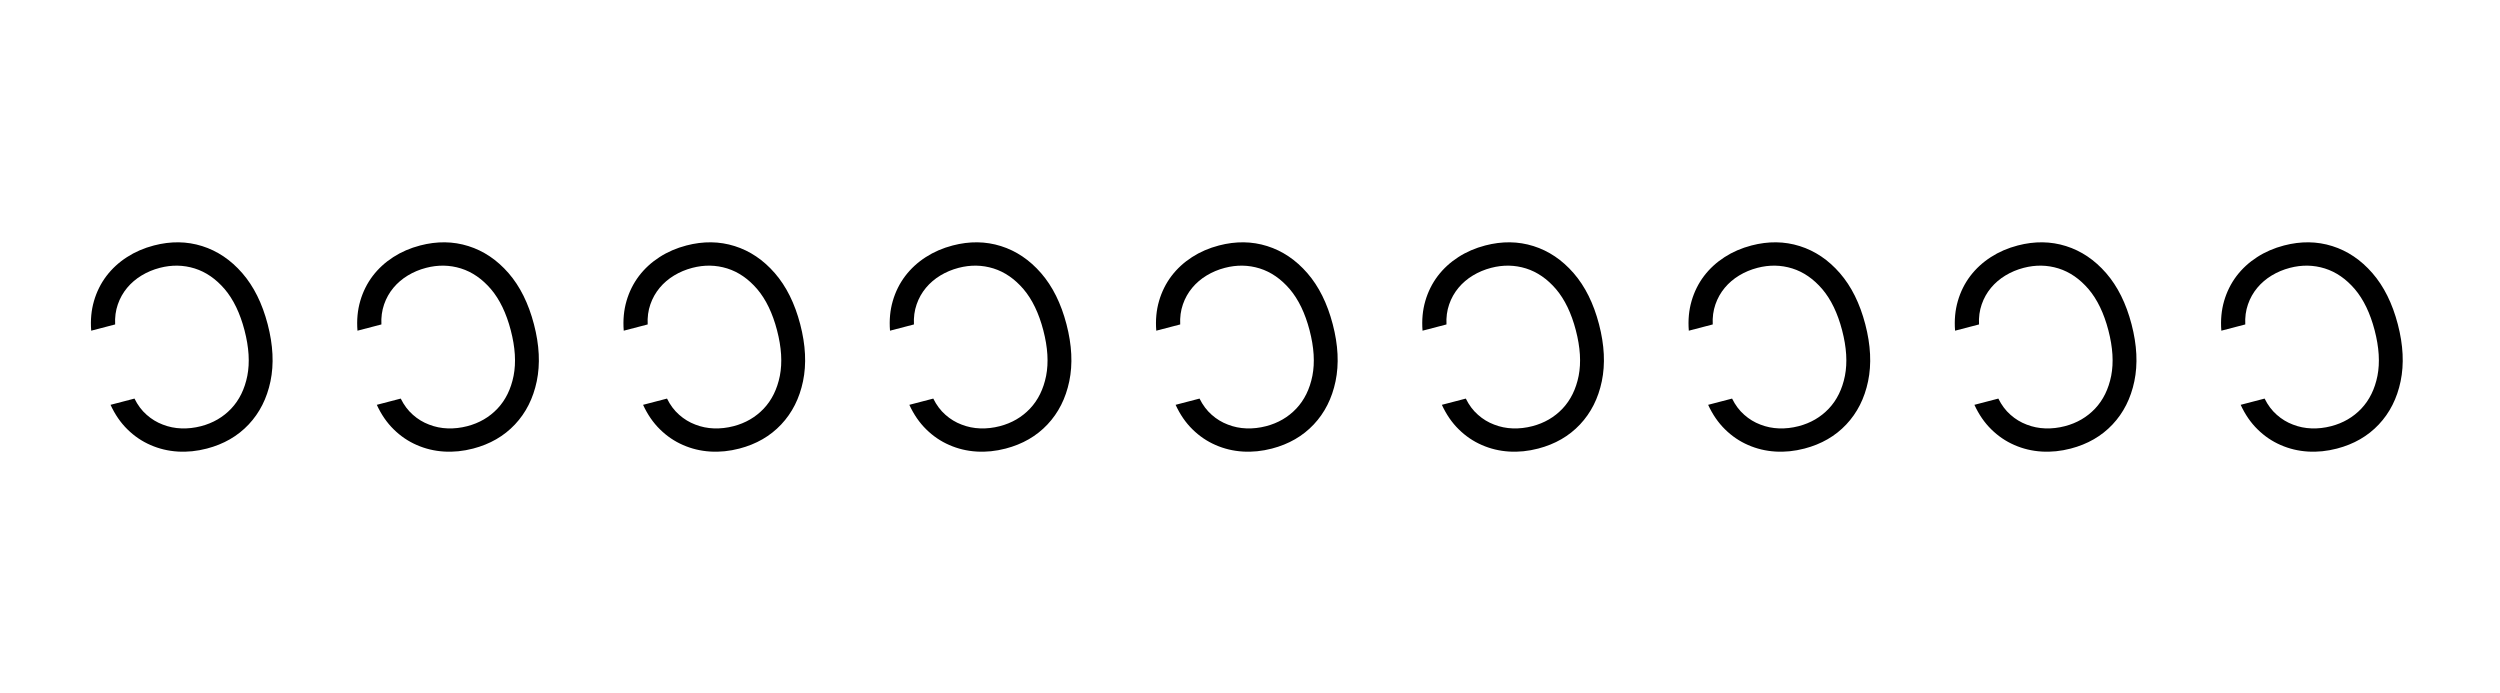 <svg width="350" height="97" viewBox="0 0 350 97" fill="none" xmlns="http://www.w3.org/2000/svg">
<path d="M15.475 56.675L18.827 55.801C19.276 56.714 19.844 57.47 20.53 58.071C21.207 58.674 21.961 59.131 22.793 59.444C23.619 59.767 24.488 59.945 25.4 59.976C26.313 60.007 27.229 59.903 28.148 59.664C29.824 59.227 31.232 58.407 32.371 57.206C33.502 56.006 34.253 54.477 34.625 52.62C34.988 50.764 34.857 48.638 34.232 46.241C33.607 43.845 32.683 41.925 31.46 40.483C30.228 39.044 28.826 38.077 27.254 37.582C25.672 37.09 24.044 37.063 22.368 37.5C21.449 37.739 20.599 38.096 19.818 38.569C19.037 39.042 18.364 39.617 17.799 40.293C17.228 40.981 16.794 41.753 16.498 42.61C16.195 43.478 16.069 44.415 16.12 45.422L12.768 46.296C12.652 44.816 12.781 43.43 13.157 42.139C13.532 40.848 14.113 39.681 14.9 38.639C15.689 37.606 16.647 36.725 17.776 35.998C18.896 35.273 20.154 34.728 21.55 34.364C23.911 33.749 26.16 33.778 28.299 34.452C30.438 35.126 32.312 36.388 33.92 38.24C35.529 40.091 36.714 42.476 37.475 45.396C38.236 48.315 38.367 50.975 37.868 53.376C37.368 55.777 36.349 57.794 34.812 59.427C33.275 61.059 31.326 62.183 28.966 62.799C27.569 63.163 26.205 63.302 24.874 63.217C23.534 63.133 22.266 62.828 21.071 62.303C19.878 61.787 18.802 61.057 17.844 60.114C16.888 59.179 16.099 58.033 15.475 56.675Z" fill="black"/>
<path d="M52.753 56.675L56.104 55.801C56.554 56.713 57.122 57.47 57.807 58.071C58.484 58.673 59.239 59.131 60.071 59.443C60.896 59.767 61.765 59.944 62.678 59.976C63.59 60.007 64.506 59.903 65.425 59.663C67.101 59.226 68.509 58.407 69.648 57.205C70.779 56.006 71.53 54.477 71.902 52.619C72.265 50.764 72.134 48.638 71.509 46.241C70.884 43.845 69.96 41.925 68.737 40.483C67.505 39.044 66.103 38.077 64.531 37.582C62.95 37.09 61.321 37.062 59.645 37.499C58.726 37.739 57.876 38.096 57.095 38.569C56.314 39.042 55.641 39.617 55.077 40.293C54.505 40.981 54.072 41.753 53.776 42.61C53.473 43.478 53.347 44.415 53.397 45.422L50.046 46.296C49.929 44.816 50.059 43.43 50.434 42.139C50.809 40.848 51.39 39.681 52.177 38.639C52.966 37.605 53.925 36.725 55.053 35.998C56.173 35.273 57.431 34.728 58.828 34.364C61.188 33.748 63.438 33.778 65.576 34.452C67.715 35.125 69.589 36.388 71.198 38.239C72.806 40.091 73.991 42.476 74.752 45.395C75.514 48.315 75.645 50.975 75.145 53.376C74.645 55.777 73.627 57.794 72.09 59.426C70.552 61.059 68.603 62.183 66.243 62.799C64.846 63.163 63.483 63.302 62.152 63.216C60.812 63.133 59.544 62.828 58.348 62.303C57.155 61.786 56.08 61.057 55.121 60.113C54.166 59.179 53.376 58.033 52.753 56.675Z" fill="black"/>
<path d="M90.03 56.675L93.382 55.801C93.831 56.713 94.399 57.47 95.085 58.071C95.762 58.673 96.516 59.131 97.348 59.443C98.173 59.767 99.042 59.944 99.955 59.976C100.868 60.007 101.784 59.903 102.703 59.663C104.378 59.226 105.786 58.407 106.926 57.205C108.056 56.006 108.808 54.477 109.179 52.619C109.542 50.764 109.411 48.638 108.786 46.241C108.161 43.845 107.237 41.925 106.015 40.483C104.783 39.044 103.381 38.077 101.808 37.582C100.227 37.09 98.598 37.062 96.923 37.499C96.004 37.739 95.153 38.096 94.372 38.569C93.591 39.042 92.918 39.617 92.354 40.293C91.783 40.981 91.349 41.753 91.053 42.61C90.75 43.478 90.624 44.415 90.675 45.422L87.323 46.296C87.207 44.816 87.336 43.43 87.711 42.139C88.087 40.848 88.668 39.681 89.454 38.639C90.243 37.605 91.202 36.725 92.331 35.998C93.45 35.273 94.708 34.728 96.105 34.364C98.465 33.748 100.715 33.778 102.854 34.452C104.993 35.125 106.866 36.388 108.475 38.239C110.084 40.091 111.269 42.476 112.03 45.395C112.791 48.315 112.922 50.975 112.422 53.376C111.923 55.777 110.904 57.794 109.367 59.426C107.83 61.059 105.881 62.183 103.52 62.799C102.124 63.163 100.76 63.302 99.429 63.216C98.089 63.133 96.821 62.828 95.626 62.303C94.433 61.786 93.357 61.057 92.399 60.113C91.443 59.179 90.653 58.033 90.03 56.675Z" fill="black"/>
<path d="M127.307 56.675L130.659 55.801C131.109 56.713 131.676 57.47 132.362 58.071C133.039 58.673 133.793 59.131 134.625 59.443C135.451 59.767 136.32 59.944 137.232 59.976C138.145 60.007 139.061 59.903 139.98 59.663C141.656 59.226 143.063 58.407 144.203 57.205C145.334 56.006 146.085 54.477 146.457 52.619C146.82 50.764 146.689 48.638 146.064 46.241C145.439 43.845 144.515 41.925 143.292 40.483C142.06 39.044 140.658 38.077 139.086 37.582C137.504 37.09 135.876 37.062 134.2 37.499C133.281 37.739 132.431 38.096 131.65 38.569C130.869 39.042 130.196 39.617 129.631 40.293C129.06 40.981 128.626 41.753 128.33 42.61C128.027 43.478 127.901 44.415 127.952 45.422L124.601 46.296C124.484 44.816 124.613 43.43 124.989 42.139C125.364 40.848 125.945 39.681 126.732 38.639C127.521 37.605 128.479 36.725 129.608 35.998C130.728 35.273 131.986 34.728 133.382 34.364C135.743 33.748 137.992 33.778 140.131 34.452C142.27 35.125 144.144 36.388 145.752 38.239C147.361 40.091 148.546 42.476 149.307 45.395C150.068 48.315 150.199 50.975 149.7 53.376C149.2 55.777 148.182 57.794 146.644 59.426C145.107 61.059 143.158 62.183 140.798 62.799C139.401 63.163 138.037 63.302 136.706 63.216C135.366 63.133 134.098 62.828 132.903 62.303C131.71 61.786 130.634 61.057 129.676 60.113C128.72 59.179 127.931 58.033 127.307 56.675Z" fill="black"/>
<path d="M164.585 56.675L167.936 55.801C168.386 56.713 168.954 57.47 169.639 58.071C170.316 58.673 171.071 59.131 171.903 59.443C172.728 59.767 173.597 59.944 174.51 59.976C175.422 60.007 176.338 59.903 177.257 59.663C178.933 59.226 180.341 58.407 181.48 57.205C182.611 56.006 183.362 54.477 183.734 52.619C184.097 50.764 183.966 48.638 183.341 46.241C182.716 43.845 181.792 41.925 180.569 40.483C179.337 39.044 177.935 38.077 176.363 37.582C174.782 37.09 173.153 37.062 171.477 37.499C170.558 37.739 169.708 38.096 168.927 38.569C168.146 39.042 167.473 39.617 166.909 40.293C166.337 40.981 165.904 41.753 165.608 42.61C165.305 43.478 165.179 44.415 165.229 45.422L161.878 46.296C161.761 44.816 161.891 43.43 162.266 42.139C162.641 40.848 163.222 39.681 164.009 38.639C164.798 37.605 165.757 36.725 166.885 35.998C168.005 35.273 169.263 34.728 170.66 34.364C173.02 33.748 175.27 33.778 177.409 34.452C179.547 35.125 181.421 36.388 183.03 38.239C184.638 40.091 185.823 42.476 186.584 45.395C187.346 48.315 187.477 50.975 186.977 53.376C186.477 55.777 185.459 57.794 183.922 59.426C182.384 61.059 180.436 62.183 178.075 62.799C176.678 63.163 175.315 63.302 173.984 63.216C172.644 63.133 171.376 62.828 170.18 62.303C168.987 61.786 167.912 61.057 166.953 60.113C165.998 59.179 165.208 58.033 164.585 56.675Z" fill="black"/>
<path d="M201.862 56.675L205.214 55.801C205.663 56.713 206.231 57.47 206.917 58.071C207.594 58.673 208.348 59.131 209.18 59.443C210.005 59.767 210.874 59.944 211.787 59.976C212.7 60.007 213.616 59.903 214.535 59.663C216.21 59.226 217.618 58.407 218.758 57.205C219.888 56.006 220.64 54.477 221.012 52.619C221.374 50.764 221.243 48.638 220.618 46.241C219.993 43.845 219.069 41.925 217.847 40.483C216.615 39.044 215.213 38.077 213.64 37.582C212.059 37.09 210.43 37.062 208.755 37.499C207.836 37.739 206.986 38.096 206.204 38.569C205.423 39.042 204.75 39.617 204.186 40.293C203.615 40.981 203.181 41.753 202.885 42.61C202.582 43.478 202.456 44.415 202.507 45.422L199.155 46.296C199.039 44.816 199.168 43.43 199.543 42.139C199.919 40.848 200.5 39.681 201.286 38.639C202.075 37.605 203.034 36.725 204.163 35.998C205.282 35.273 206.54 34.728 207.937 34.364C210.297 33.748 212.547 33.778 214.686 34.452C216.825 35.125 218.698 36.388 220.307 38.239C221.916 40.091 223.101 42.476 223.862 45.395C224.623 48.315 224.754 50.975 224.254 53.376C223.755 55.777 222.736 57.794 221.199 59.426C219.662 61.059 217.713 62.183 215.352 62.799C213.956 63.163 212.592 63.302 211.261 63.216C209.921 63.133 208.653 62.828 207.458 62.303C206.264 61.786 205.189 61.057 204.231 60.113C203.275 59.179 202.485 58.033 201.862 56.675Z" fill="black"/>
<path d="M239.139 56.675L242.491 55.801C242.941 56.713 243.508 57.47 244.194 58.071C244.871 58.673 245.625 59.131 246.457 59.443C247.283 59.767 248.152 59.944 249.064 59.976C249.977 60.007 250.893 59.903 251.812 59.663C253.488 59.226 254.896 58.407 256.035 57.205C257.166 56.006 257.917 54.477 258.289 52.619C258.652 50.764 258.521 48.638 257.896 46.241C257.271 43.845 256.347 41.925 255.124 40.483C253.892 39.044 252.49 38.077 250.918 37.582C249.336 37.09 247.708 37.062 246.032 37.499C245.113 37.739 244.263 38.096 243.482 38.569C242.701 39.042 242.028 39.617 241.463 40.293C240.892 40.981 240.458 41.753 240.162 42.61C239.859 43.478 239.733 44.415 239.784 45.422L236.433 46.296C236.316 44.816 236.445 43.43 236.821 42.139C237.196 40.848 237.777 39.681 238.564 38.639C239.353 37.605 240.312 36.725 241.44 35.998C242.56 35.273 243.818 34.728 245.214 34.364C247.575 33.748 249.824 33.778 251.963 34.452C254.102 35.125 255.976 36.388 257.584 38.239C259.193 40.091 260.378 42.476 261.139 45.395C261.9 48.315 262.031 50.975 261.532 53.376C261.032 55.777 260.014 57.794 258.476 59.426C256.939 61.059 254.99 62.183 252.63 62.799C251.233 63.163 249.869 63.302 248.538 63.216C247.198 63.133 245.93 62.828 244.735 62.303C243.542 61.786 242.466 61.057 241.508 60.113C240.552 59.179 239.763 58.033 239.139 56.675Z" fill="black"/>
<path d="M276.417 56.675L279.768 55.801C280.218 56.713 280.786 57.47 281.471 58.071C282.148 58.673 282.903 59.131 283.735 59.443C284.56 59.767 285.429 59.944 286.342 59.976C287.254 60.007 288.17 59.903 289.089 59.663C290.765 59.226 292.173 58.407 293.312 57.205C294.443 56.006 295.194 54.477 295.566 52.619C295.929 50.764 295.798 48.638 295.173 46.241C294.548 43.845 293.624 41.925 292.401 40.483C291.169 39.044 289.767 38.077 288.195 37.582C286.614 37.09 284.985 37.062 283.309 37.499C282.39 37.739 281.54 38.096 280.759 38.569C279.978 39.042 279.305 39.617 278.741 40.293C278.169 40.981 277.736 41.753 277.44 42.61C277.137 43.478 277.011 44.415 277.062 45.422L273.71 46.296C273.593 44.816 273.723 43.43 274.098 42.139C274.473 40.848 275.054 39.681 275.841 38.639C276.63 37.605 277.589 36.725 278.717 35.998C279.837 35.273 281.095 34.728 282.492 34.364C284.852 33.748 287.102 33.778 289.241 34.452C291.379 35.125 293.253 36.388 294.862 38.239C296.47 40.091 297.655 42.476 298.417 45.395C299.178 48.315 299.309 50.975 298.809 53.376C298.309 55.777 297.291 57.794 295.754 59.426C294.216 61.059 292.268 62.183 289.907 62.799C288.51 63.163 287.147 63.302 285.816 63.216C284.476 63.133 283.208 62.828 282.012 62.303C280.819 61.786 279.744 61.057 278.785 60.113C277.83 59.179 277.04 58.033 276.417 56.675Z" fill="black"/>
<path d="M313.694 56.675L317.046 55.801C317.495 56.713 318.063 57.47 318.749 58.071C319.426 58.673 320.18 59.131 321.012 59.443C321.837 59.767 322.706 59.944 323.619 59.976C324.532 60.007 325.448 59.903 326.367 59.663C328.042 59.226 329.45 58.407 330.59 57.205C331.72 56.006 332.472 54.477 332.844 52.619C333.206 50.764 333.075 48.638 332.45 46.241C331.825 43.845 330.901 41.925 329.679 40.483C328.447 39.044 327.045 38.077 325.472 37.582C323.891 37.09 322.262 37.062 320.587 37.499C319.668 37.739 318.818 38.096 318.036 38.569C317.255 39.042 316.582 39.617 316.018 40.293C315.447 40.981 315.013 41.753 314.717 42.61C314.414 43.478 314.288 44.415 314.339 45.422L310.987 46.296C310.871 44.816 311 43.43 311.375 42.139C311.751 40.848 312.332 39.681 313.118 38.639C313.907 37.605 314.866 36.725 315.995 35.998C317.114 35.273 318.372 34.728 319.769 34.364C322.13 33.748 324.379 33.778 326.518 34.452C328.657 35.125 330.53 36.388 332.139 38.239C333.748 40.091 334.933 42.476 335.694 45.395C336.455 48.315 336.586 50.975 336.086 53.376C335.587 55.777 334.568 57.794 333.031 59.426C331.494 61.059 329.545 62.183 327.184 62.799C325.788 63.163 324.424 63.302 323.093 63.216C321.753 63.133 320.485 62.828 319.29 62.303C318.097 61.786 317.021 61.057 316.063 60.113C315.107 59.179 314.317 58.033 313.694 56.675Z" fill="black"/>
</svg>
